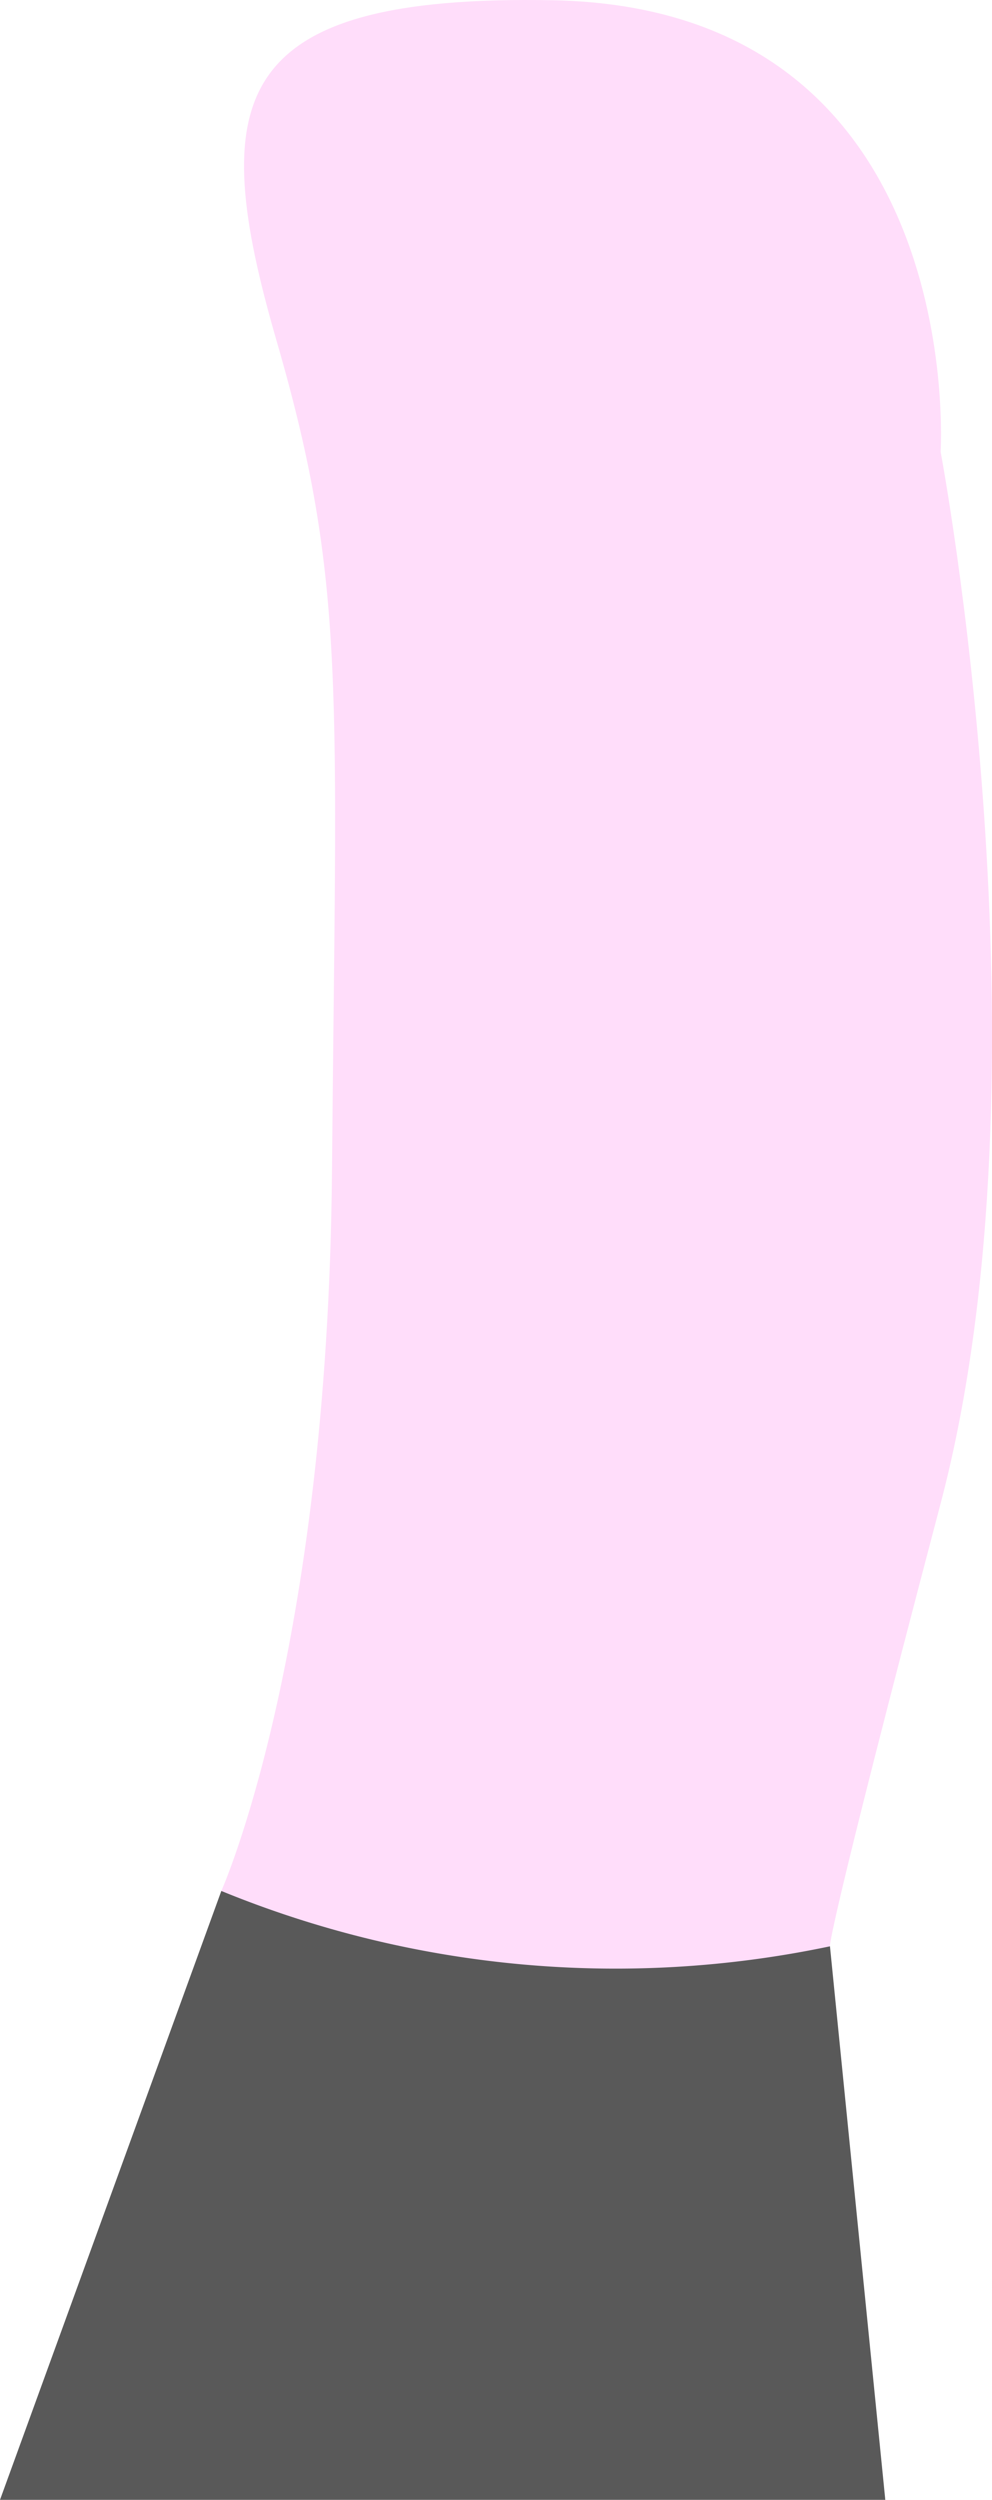 <svg xmlns="http://www.w3.org/2000/svg" width="71.714" height="180.65" viewBox="0 0 71.714 180.65">
  <g id="LegL" transform="translate(-180 -587.35)">
    <g id="Gruppe_3" data-name="Gruppe 3">
      <path id="Pfad_3" data-name="Pfad 3" d="M248,620s8.356,44.284,0,76-8,32-8,32c-20.464,33.32-34.532,28.4-44-4,0,0,7.7-17.12,8-52s1.068-42.512-4-60-3.472-25.072,19.964-24.632C250.052,587.936,248,620,248,620Z" fill="#ffddfa" fill-rule="evenodd"/>
    </g>
    <g id="Gruppe_4" data-name="Gruppe 4">
      <path id="Pfad_4" data-name="Pfad 4" d="M196,724l-16,44h64l-4-40A75.216,75.216,0,0,1,196,724Z" fill="#595959" fill-rule="evenodd"/>
    </g>
  </g>
</svg>
